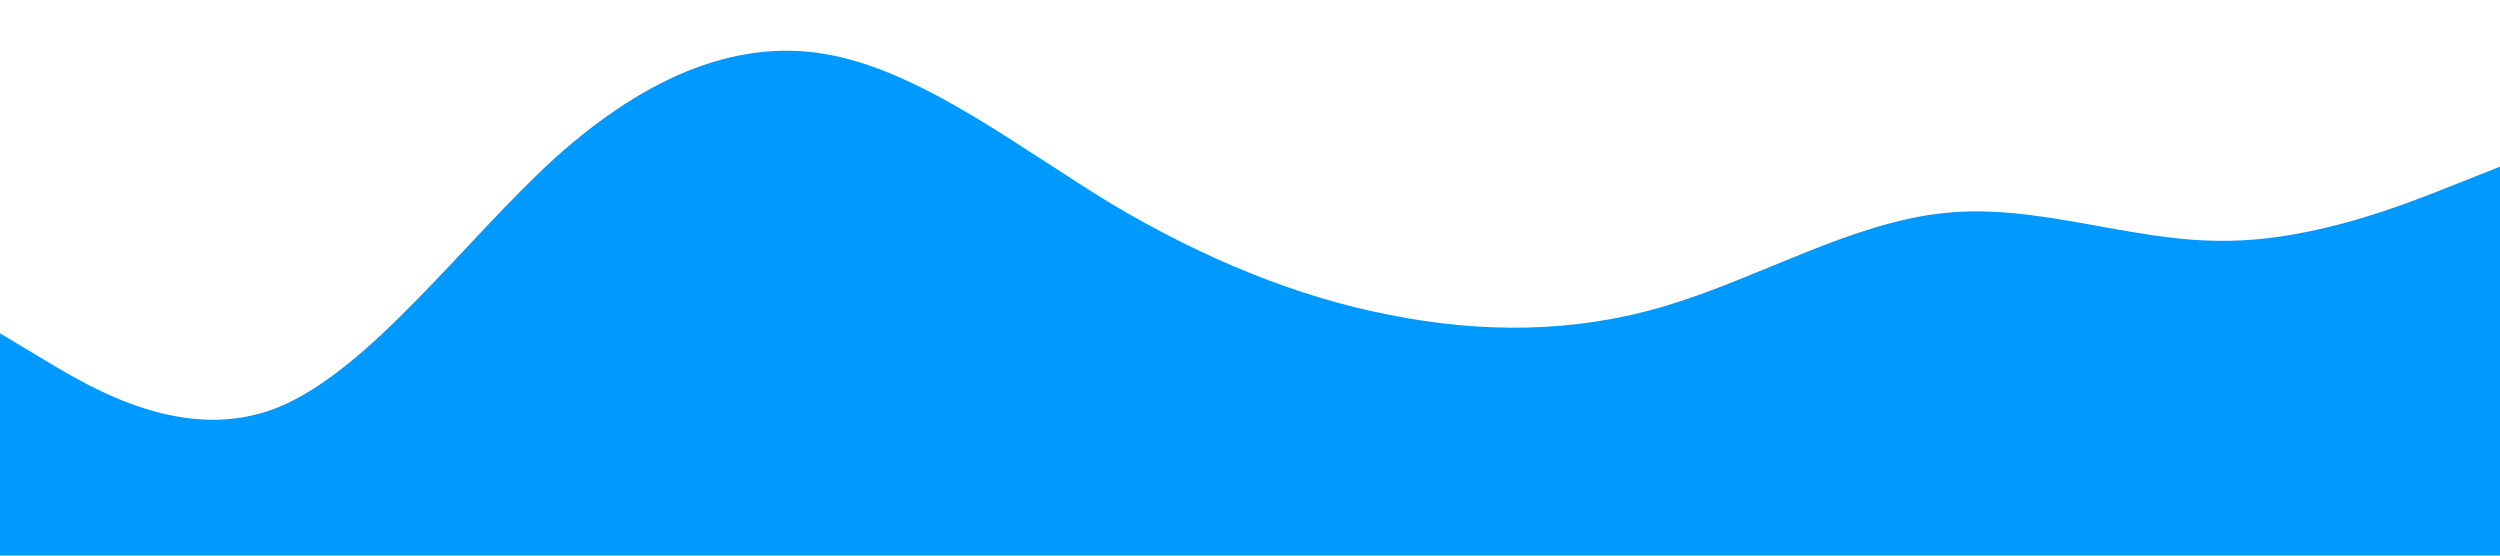 <?xml version="1.0" standalone="no"?><svg xmlns="http://www.w3.org/2000/svg" viewBox="0 0 1440 320"><path fill="#0099ff" fill-opacity="1" d="M0,192L26.7,208C53.3,224,107,256,160,234.7C213.3,213,267,139,320,90.7C373.3,43,427,21,480,32C533.3,43,587,85,640,117.3C693.3,149,747,171,800,181.3C853.3,192,907,192,960,176C1013.3,160,1067,128,1120,122.7C1173.3,117,1227,139,1280,138.7C1333.3,139,1387,117,1413,106.7L1440,96L1440,320L1413.3,320C1386.7,320,1333,320,1280,320C1226.7,320,1173,320,1120,320C1066.7,320,1013,320,960,320C906.7,320,853,320,800,320C746.7,320,693,320,640,320C586.7,320,533,320,480,320C426.7,320,373,320,320,320C266.7,320,213,320,160,320C106.7,320,53,320,27,320L0,320Z"></path></svg>